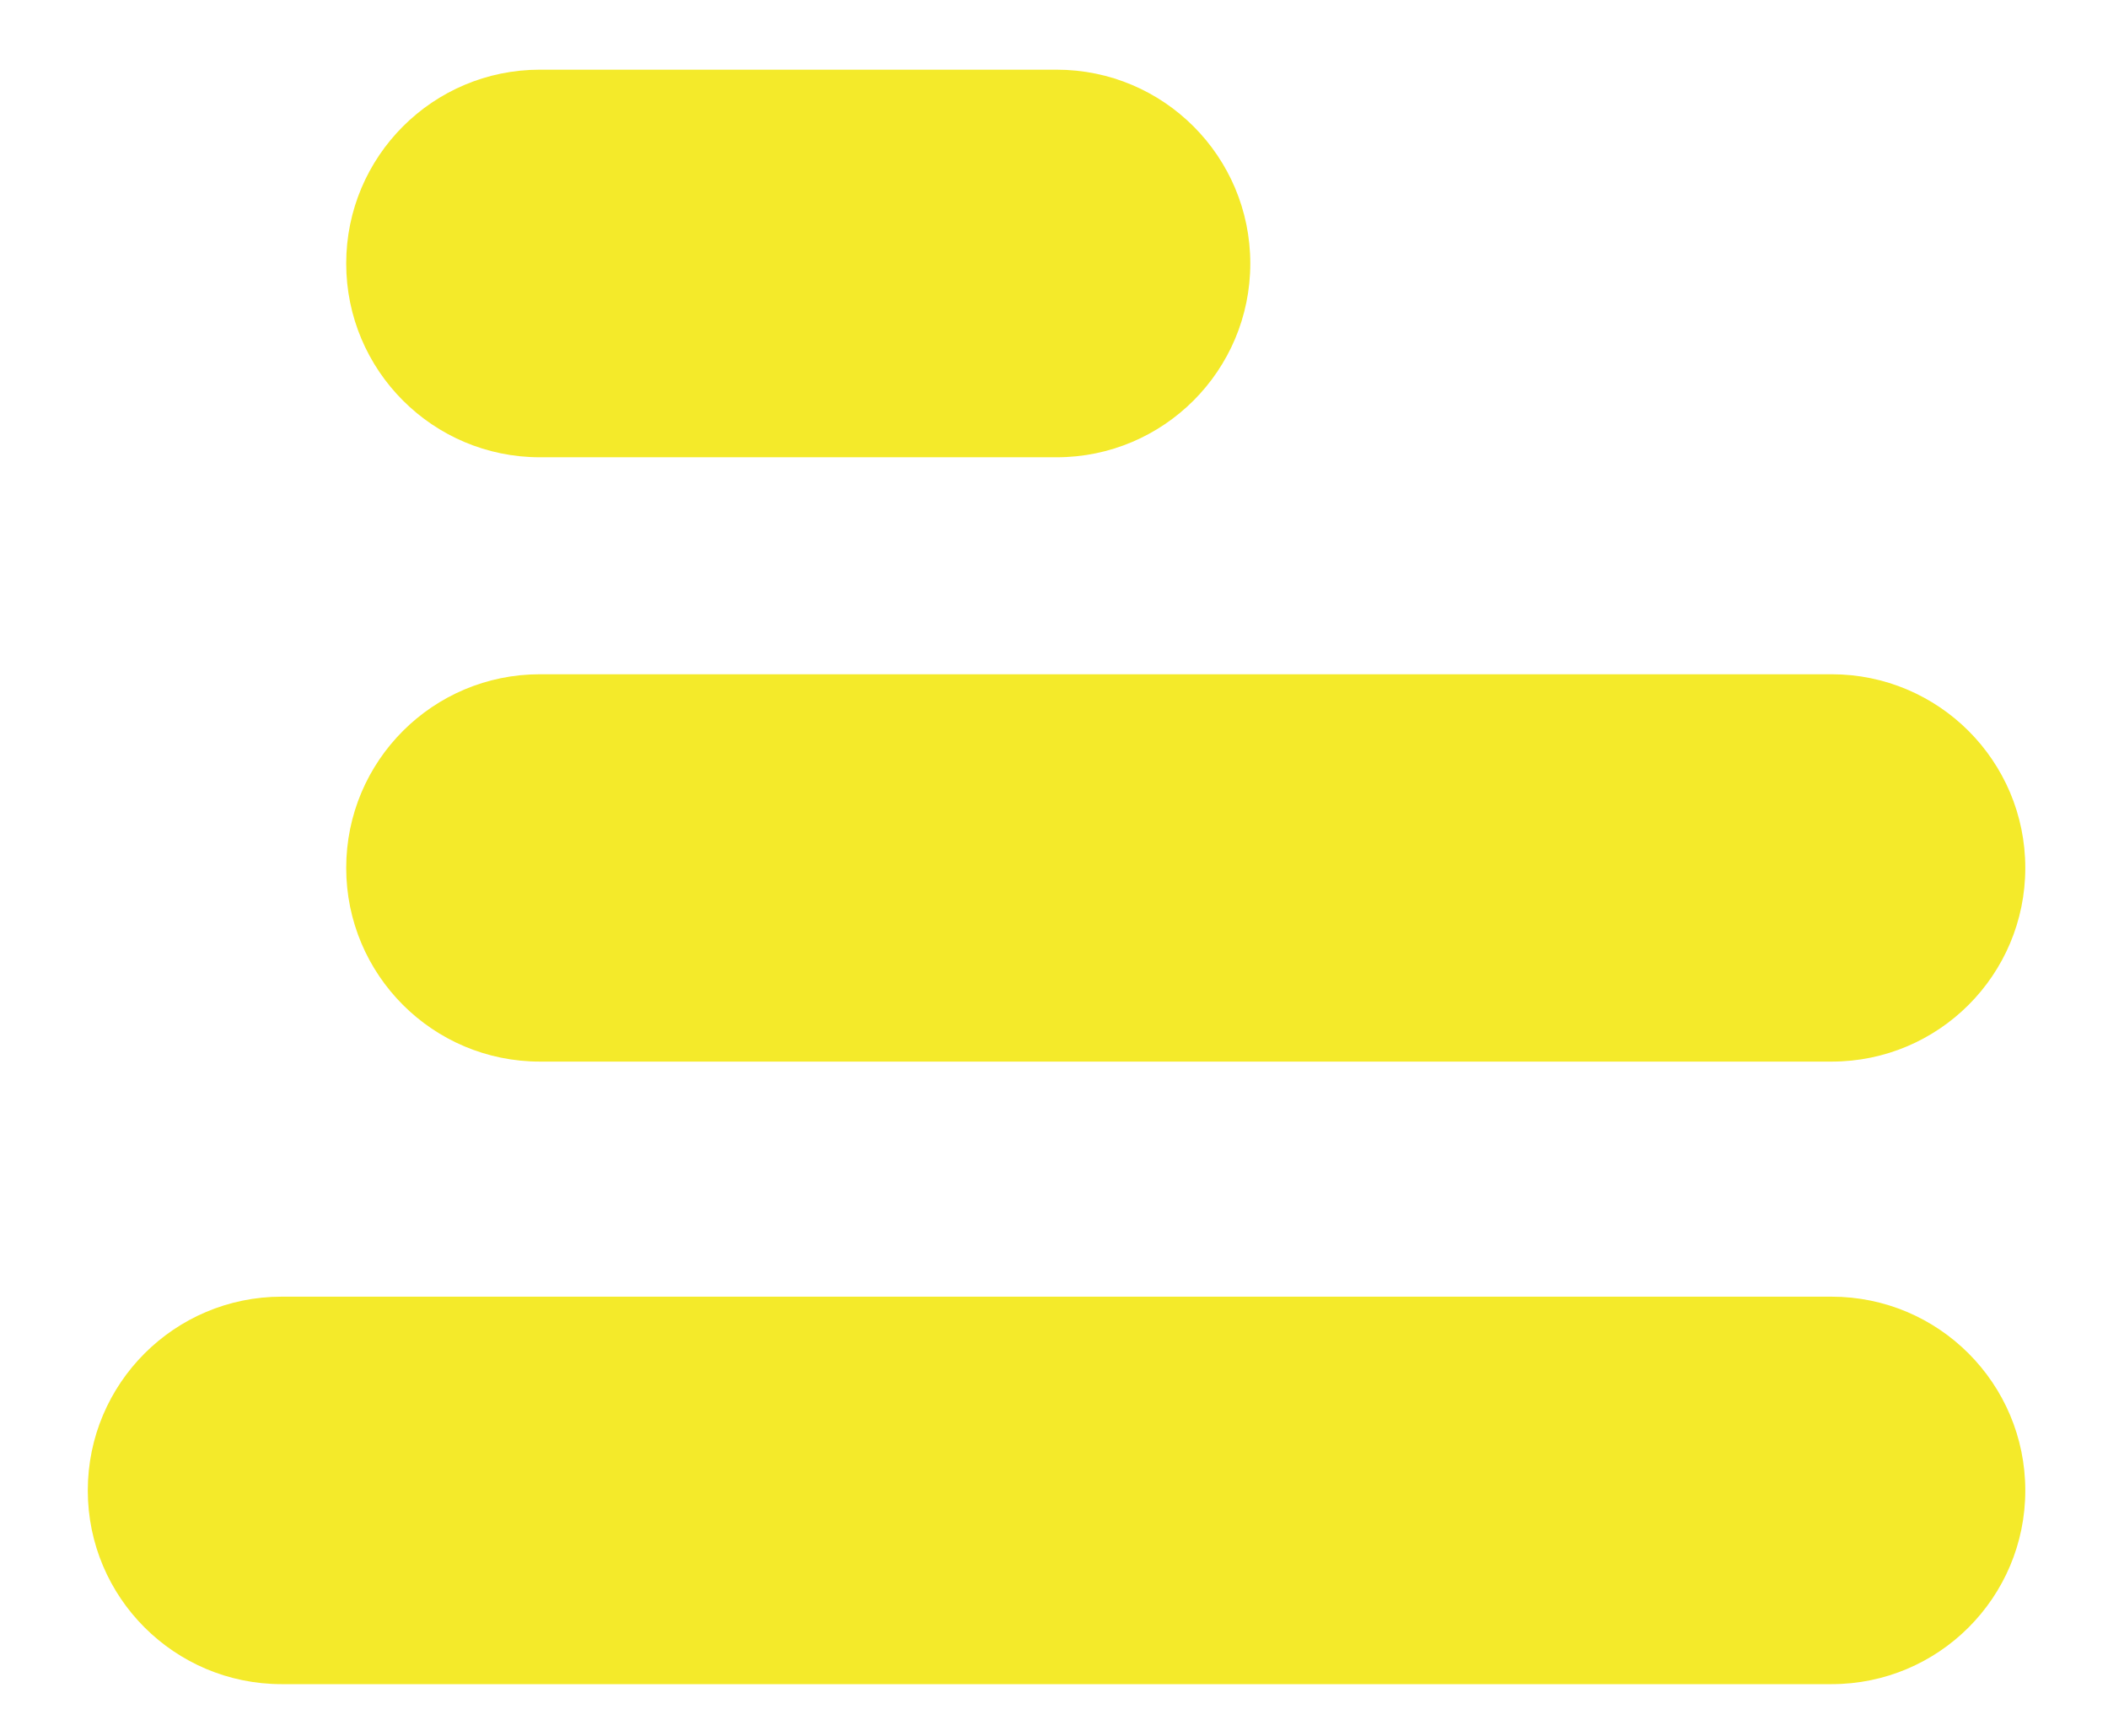 ﻿<?xml version="1.0" encoding="utf-8"?>
<svg version="1.1" xmlns:xlink="http://www.w3.org/1999/xlink" width="17px" height="14px" xmlns="http://www.w3.org/2000/svg">
  <defs>
    <pattern id="BGPattern" patternUnits="userSpaceOnUse" alignment="0 0" imageRepeat="None" />
    <mask fill="white" id="Clip455">
      <path d="M 8.521 3.688  L 4.354 3.688  C 3.491 3.688  2.792 2.988  2.792 2.125  C 2.792 1.262  3.491 0.562  4.354 0.562  L 8.521 0.562  C 9.384 0.562  10.083 1.262  10.083 2.125  C 10.083 2.988  9.384 3.688  8.521 3.688  Z M 14.771 8.562  L 4.354 8.562  C 3.491 8.562  2.792 7.863  2.792 7  C 2.792 6.137  3.491 5.438  4.354 5.438  L 14.771 5.438  C 15.634 5.438  16.333 6.137  16.333 7  C 16.333 7.863  15.634 8.562  14.771 8.562  Z M 14.771 13.583  L 2.271 13.583  C 1.408 13.583  0.708 12.884  0.708 12.021  C 0.708 11.158  1.408 10.458  2.271 10.458  L 14.771 10.458  C 15.634 10.458  16.333 11.158  16.333 12.021  C 16.333 12.884  15.634 13.583  14.771 13.583  Z " fill-rule="evenodd" />
    </mask>
  </defs>
  <g transform="matrix(1 0 0 1 -492 -447 )">
    <path d="M 8.521 3.688  L 4.354 3.688  C 3.491 3.688  2.792 2.988  2.792 2.125  C 2.792 1.262  3.491 0.562  4.354 0.562  L 8.521 0.562  C 9.384 0.562  10.083 1.262  10.083 2.125  C 10.083 2.988  9.384 3.688  8.521 3.688  Z M 14.771 8.562  L 4.354 8.562  C 3.491 8.562  2.792 7.863  2.792 7  C 2.792 6.137  3.491 5.438  4.354 5.438  L 14.771 5.438  C 15.634 5.438  16.333 6.137  16.333 7  C 16.333 7.863  15.634 8.562  14.771 8.562  Z M 14.771 13.583  L 2.271 13.583  C 1.408 13.583  0.708 12.884  0.708 12.021  C 0.708 11.158  1.408 10.458  2.271 10.458  L 14.771 10.458  C 15.634 10.458  16.333 11.158  16.333 12.021  C 16.333 12.884  15.634 13.583  14.771 13.583  Z " fill-rule="nonzero" fill="rgba(244, 234, 42, 1)" stroke="none" transform="matrix(1 0 0 1 492 447 )" class="fill" />
    <path d="M 8.521 3.688  L 4.354 3.688  C 3.491 3.688  2.792 2.988  2.792 2.125  C 2.792 1.262  3.491 0.562  4.354 0.562  L 8.521 0.562  C 9.384 0.562  10.083 1.262  10.083 2.125  C 10.083 2.988  9.384 3.688  8.521 3.688  Z " stroke-width="0" stroke-dasharray="0" stroke="rgba(255, 255, 255, 0)" fill="none" transform="matrix(1 0 0 1 492 447 )" class="stroke" mask="url(#Clip455)" />
    <path d="M 14.771 8.562  L 4.354 8.562  C 3.491 8.562  2.792 7.863  2.792 7  C 2.792 6.137  3.491 5.438  4.354 5.438  L 14.771 5.438  C 15.634 5.438  16.333 6.137  16.333 7  C 16.333 7.863  15.634 8.562  14.771 8.562  Z " stroke-width="0" stroke-dasharray="0" stroke="rgba(255, 255, 255, 0)" fill="none" transform="matrix(1 0 0 1 492 447 )" class="stroke" mask="url(#Clip455)" />
    <path d="M 14.771 13.583  L 2.271 13.583  C 1.408 13.583  0.708 12.884  0.708 12.021  C 0.708 11.158  1.408 10.458  2.271 10.458  L 14.771 10.458  C 15.634 10.458  16.333 11.158  16.333 12.021  C 16.333 12.884  15.634 13.583  14.771 13.583  Z " stroke-width="0" stroke-dasharray="0" stroke="rgba(255, 255, 255, 0)" fill="none" transform="matrix(1 0 0 1 492 447 )" class="stroke" mask="url(#Clip455)" />
  </g>
</svg>